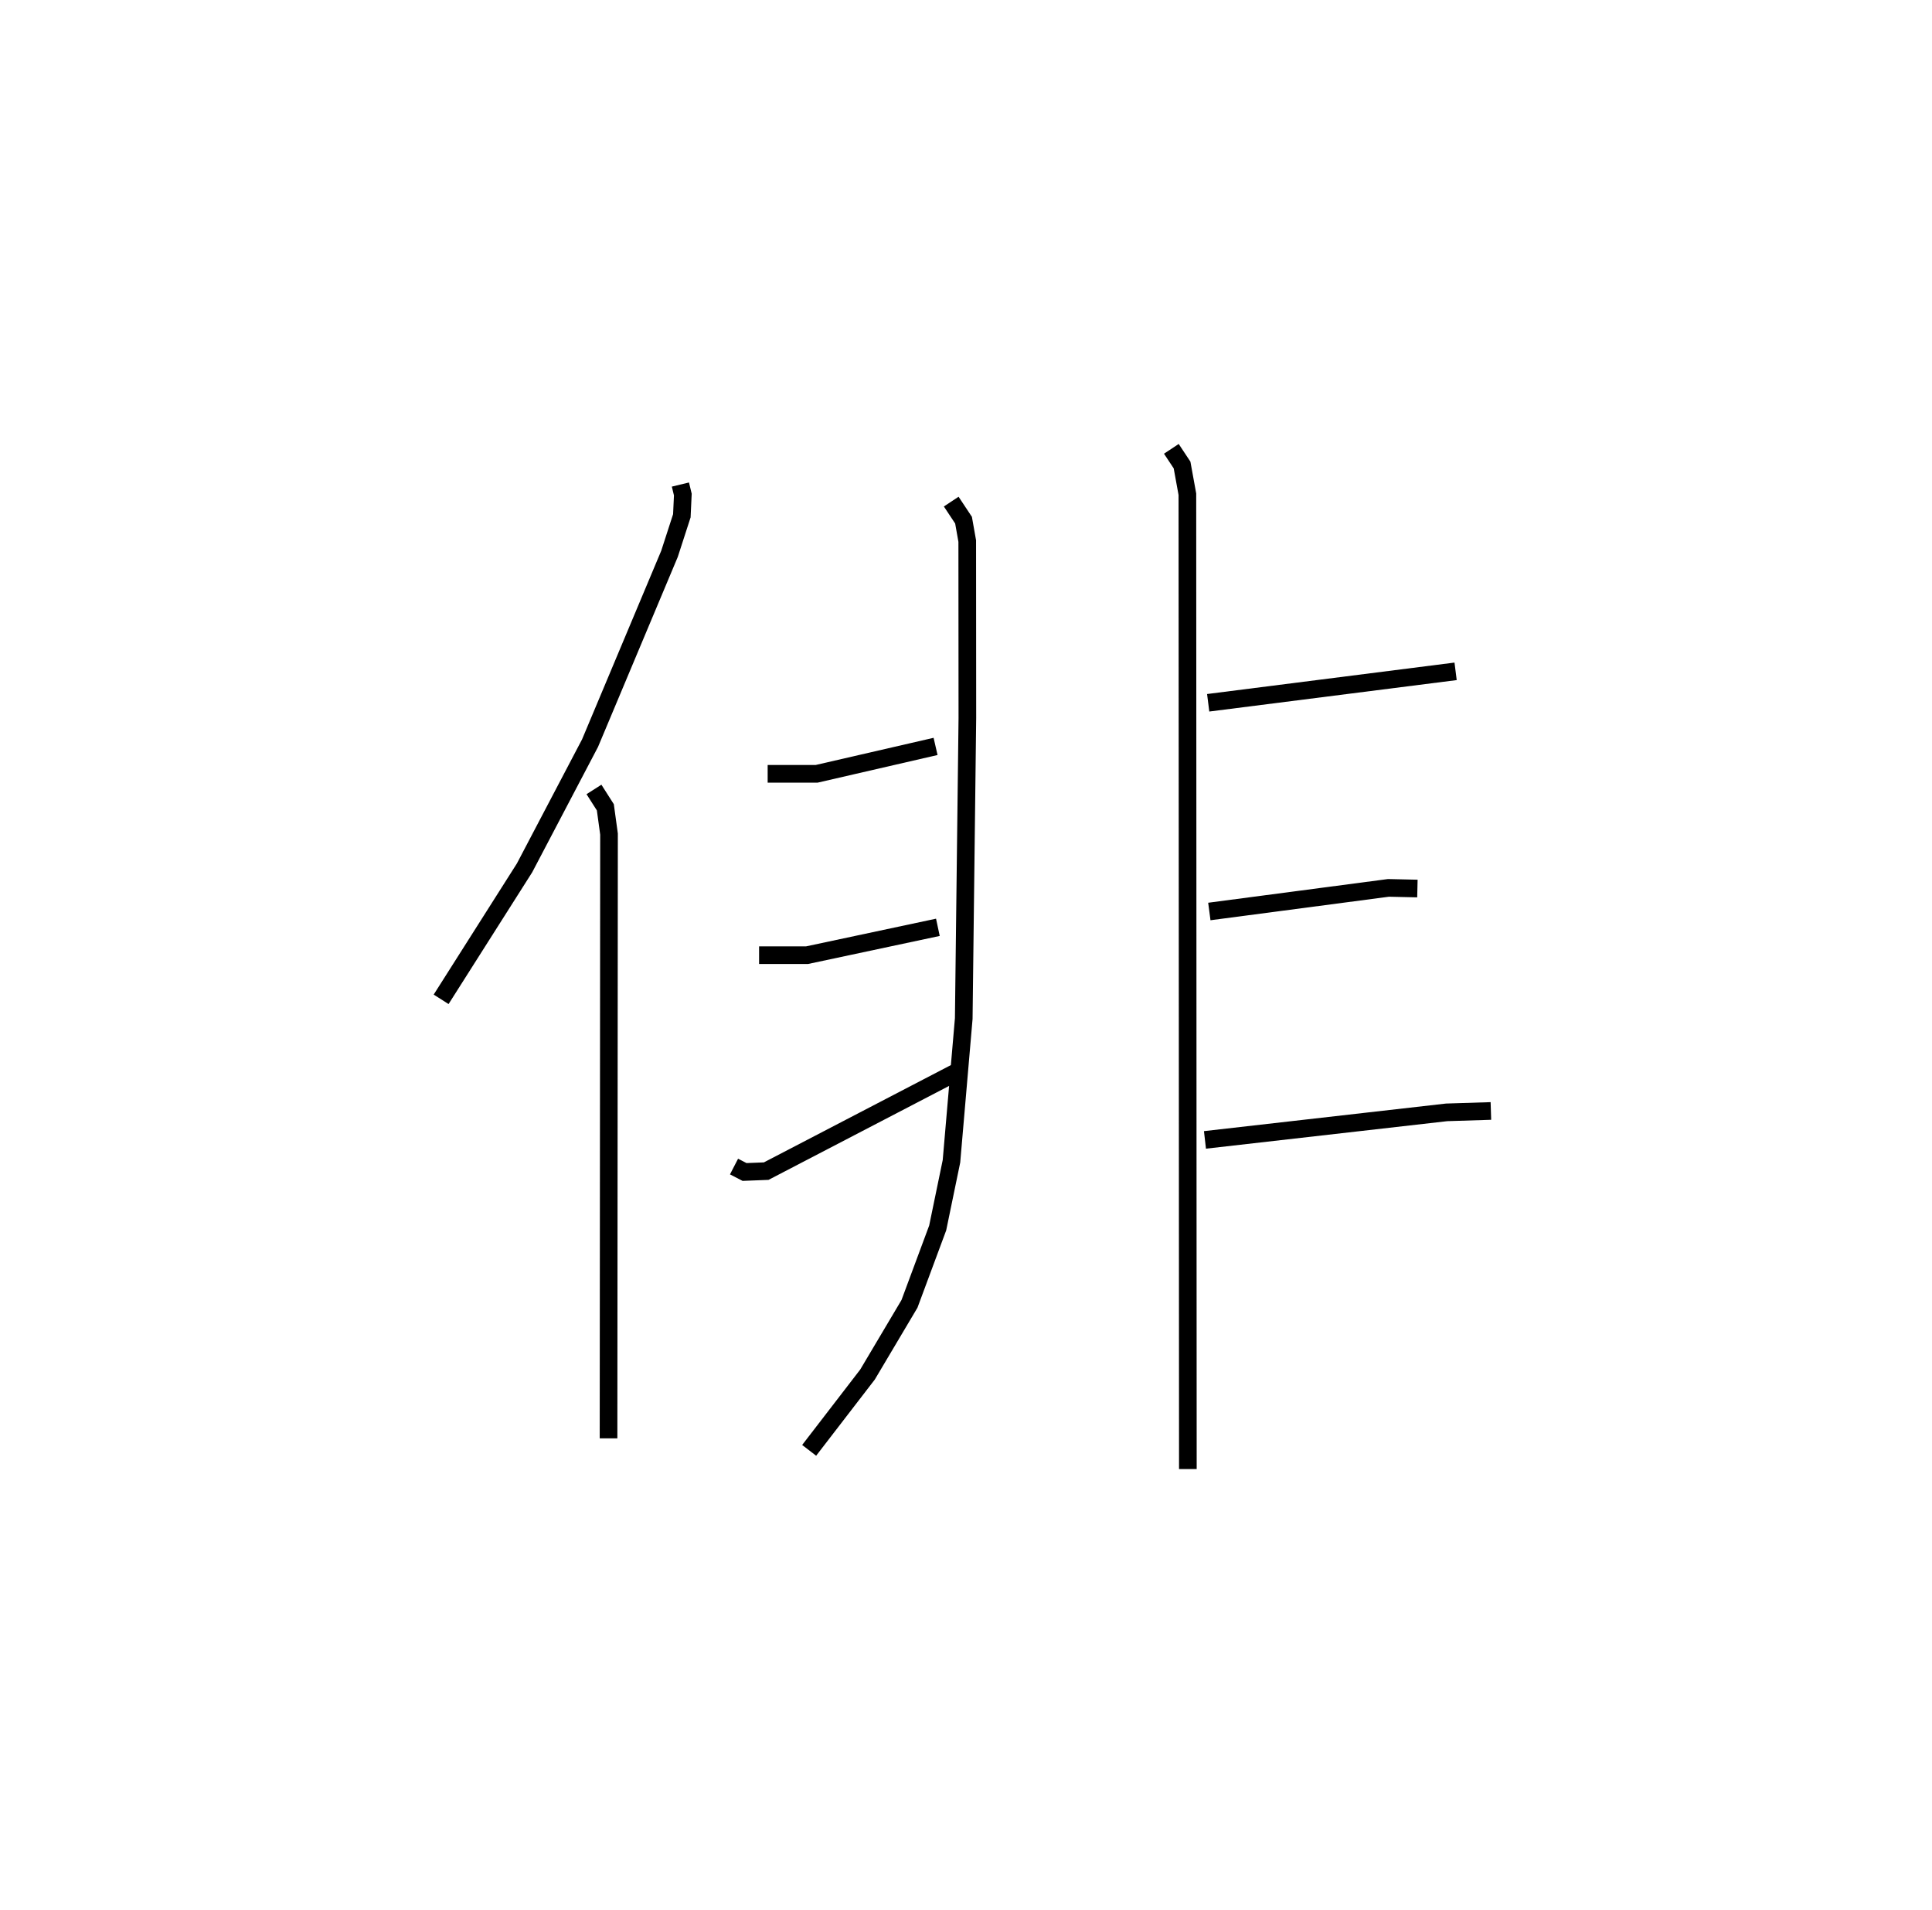 <?xml version="1.0" encoding="utf-8" ?>
<svg baseProfile="full" height="108.239" version="1.1" width="109.493" xmlns="http://www.w3.org/2000/svg" xmlns:ev="http://www.w3.org/2001/xml-events" xmlns:xlink="http://www.w3.org/1999/xlink"><defs /><rect fill="white" height="108.239" width="109.493" x="0" y="0" /><path d="M25,25 m0.0,0.0 m13.561,2.455 l0.137,0.567 -0.056,1.203 l-0.699,2.156 -4.503,10.725 l-3.712,7.069 -4.728,7.448 m8.662,-11.892 l0.645,1.012 0.208,1.516 l-0.027,34.238 m19.421,-53.075 l0.698,1.052 0.21,1.184 l0.007,10.026 -0.205,17.027 l-0.696,8.088 -0.781,3.778 l-1.599,4.302 -2.377,4.003 l-3.308,4.297 m-2.352,-38.334 l2.779,-1.0341423148929607e-05 6.737,-1.552 m-10.002,11.829 l2.718,0.0 7.415,-1.579 m-11.553,13.555 l0.596,0.308 1.227,-0.048 l10.804,-5.62 m12.157,-35.306 l0.607,0.916 0.302,1.659 l0.027,55.231 m1.152,-43.417 l14.022,-1.782 m-13.957,13.608 l10.152,-1.338 1.64,0.037 m-12.04,14.243 l13.698,-1.561 2.507,-0.079 " fill="none" stroke="black" stroke-width="1" /></svg>